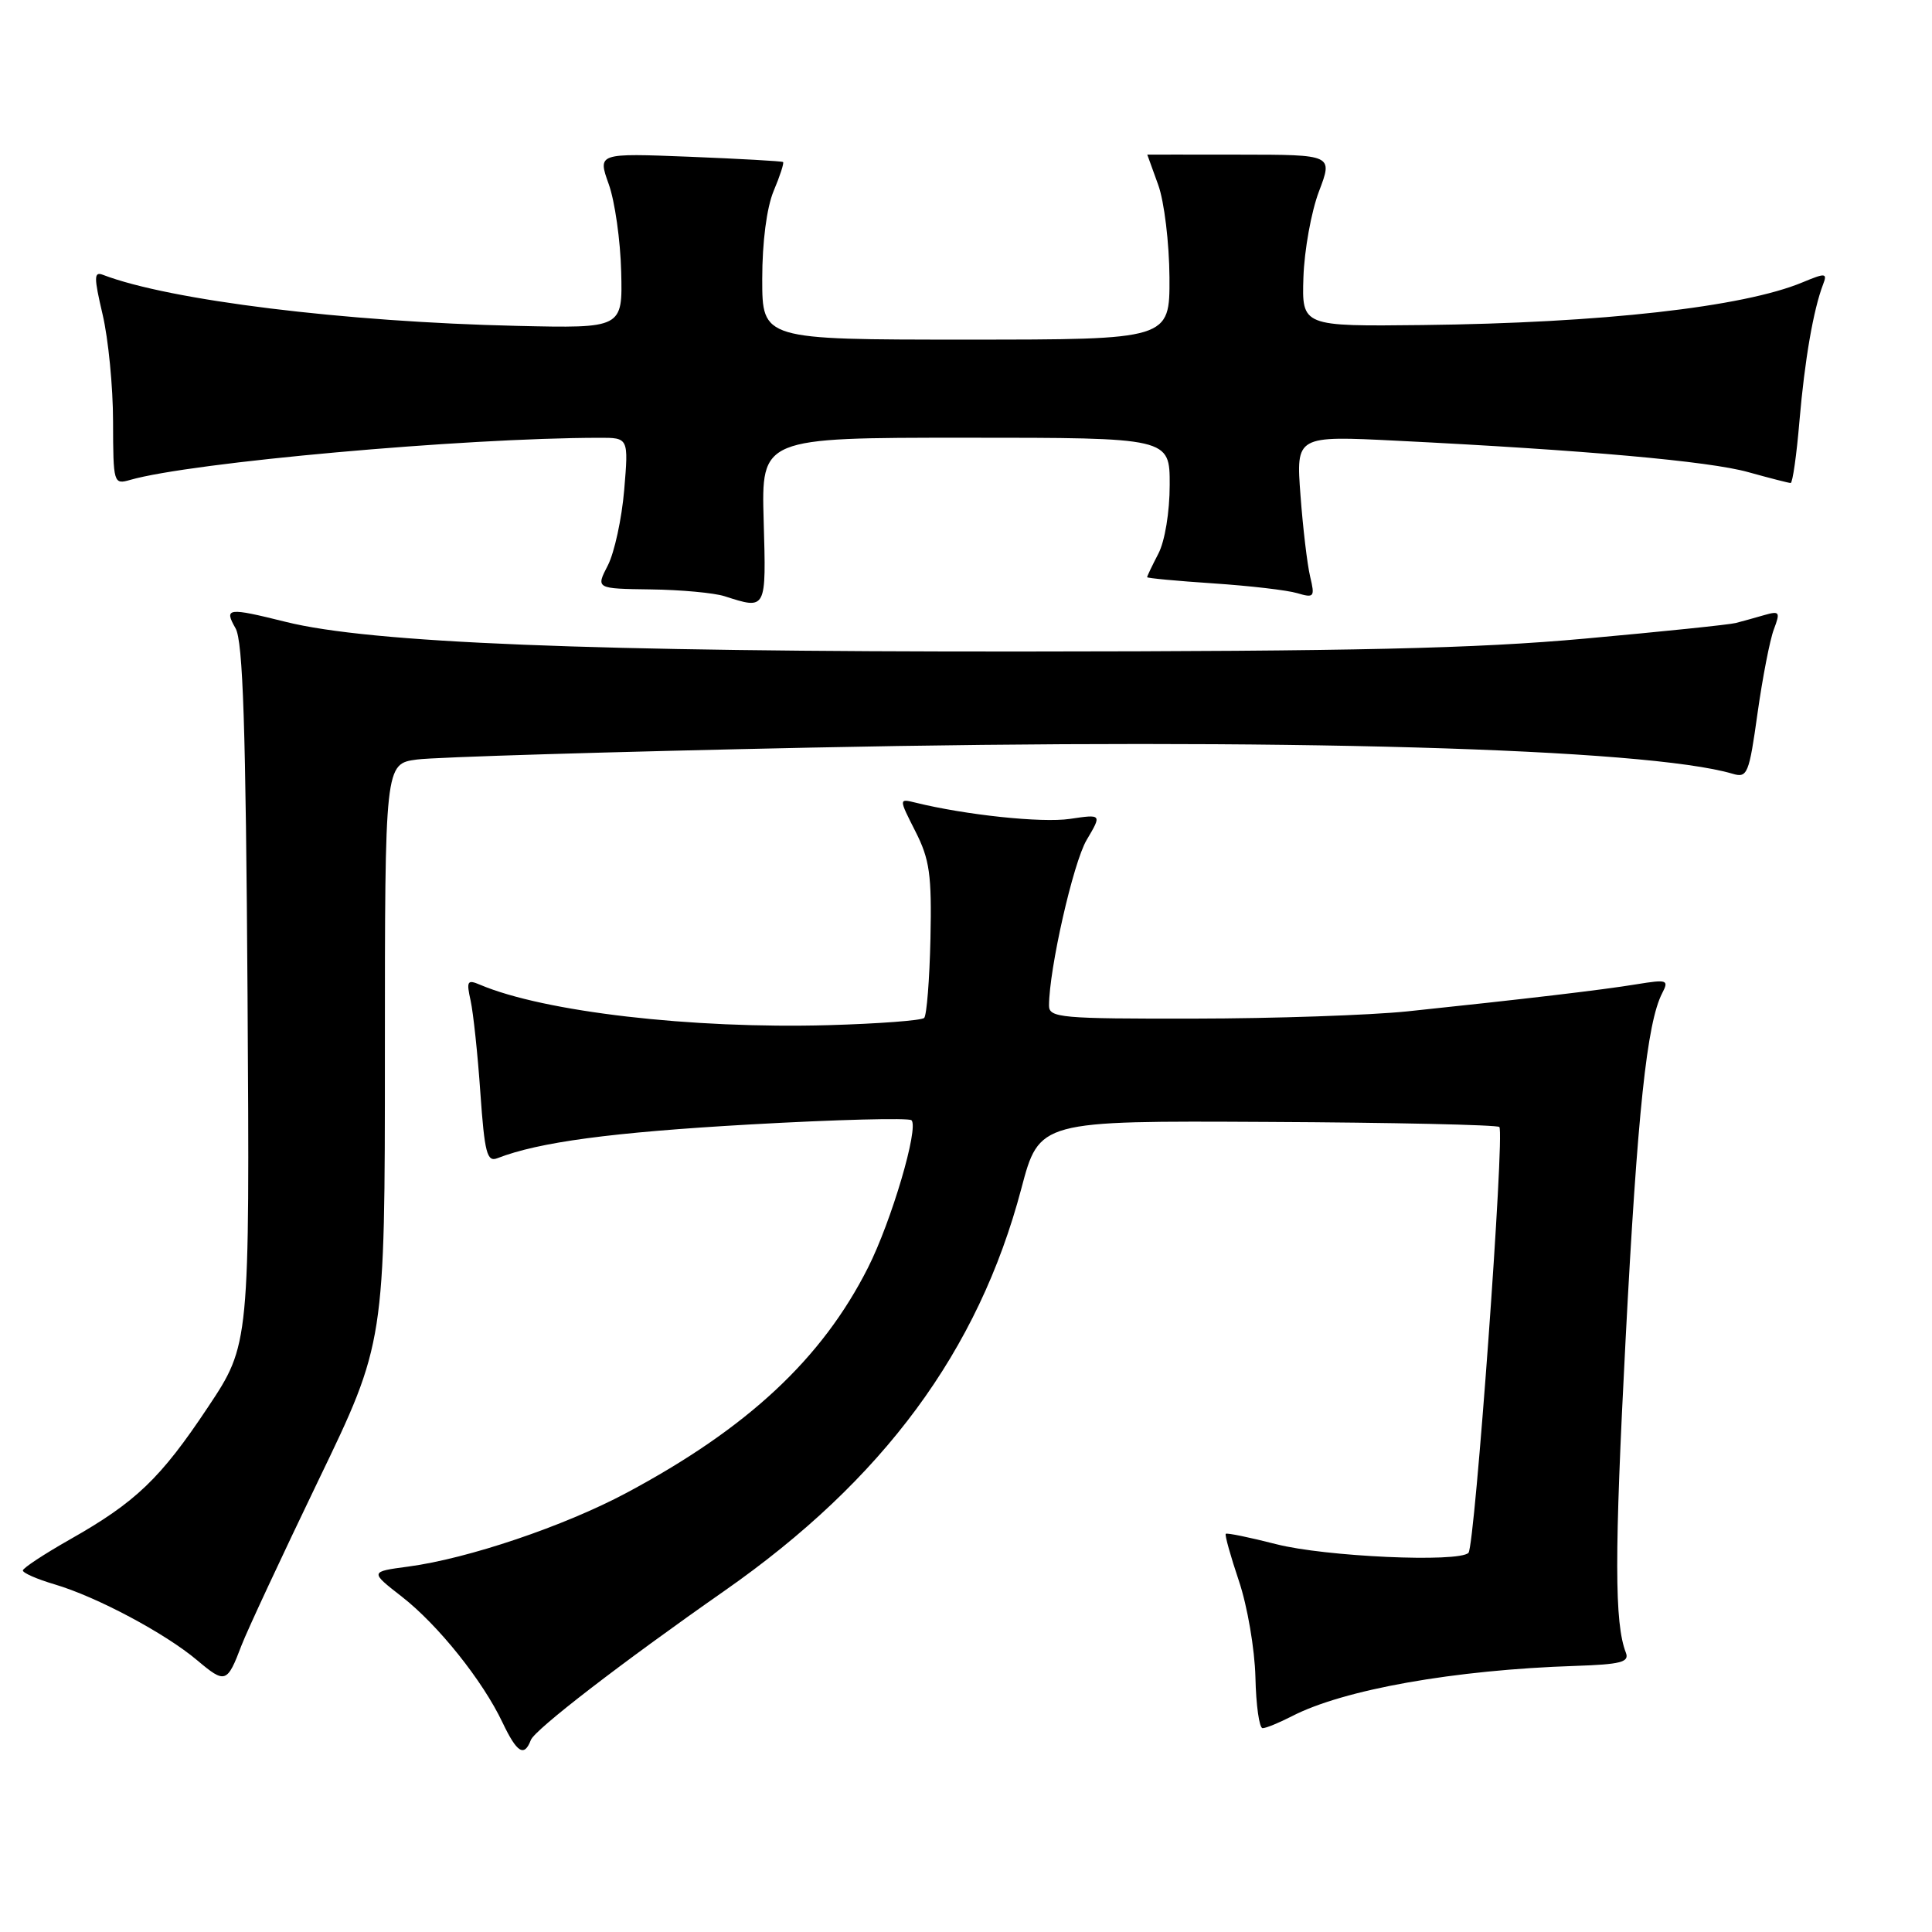 <?xml version="1.0" encoding="UTF-8" standalone="no"?>
<!DOCTYPE svg PUBLIC "-//W3C//DTD SVG 1.1//EN" "http://www.w3.org/Graphics/SVG/1.1/DTD/svg11.dtd" >
<svg xmlns="http://www.w3.org/2000/svg" xmlns:xlink="http://www.w3.org/1999/xlink" version="1.1" viewBox="0 0 256 256">
 <g >
 <path fill="currentColor"
d=" M 70.34 230.56 C 70.87 229.18 82.32 220.35 96.00 210.79 C 117.04 196.08 129.64 179.01 135.33 157.50 C 137.71 148.50 137.71 148.50 167.93 148.66 C 184.55 148.74 198.38 149.05 198.67 149.33 C 199.41 150.07 195.43 204.90 194.58 205.76 C 193.27 207.07 175.55 206.27 169.10 204.61 C 165.58 203.71 162.58 203.09 162.42 203.24 C 162.27 203.39 163.06 206.21 164.17 209.51 C 165.28 212.80 166.26 218.52 166.35 222.24 C 166.43 225.95 166.86 228.99 167.30 228.99 C 167.74 229.00 169.48 228.28 171.18 227.41 C 178.02 223.87 192.72 221.26 208.76 220.74 C 214.74 220.54 215.92 220.24 215.44 219.00 C 213.92 215.07 213.91 206.12 215.40 177.50 C 216.97 147.39 218.22 135.52 220.25 131.60 C 221.16 129.84 220.93 129.76 216.86 130.42 C 212.33 131.17 201.93 132.39 186.50 134.01 C 181.55 134.52 168.84 134.96 158.25 134.97 C 140.57 135.00 139.00 134.86 139.00 133.25 C 139.01 128.40 142.20 114.33 143.98 111.31 C 146.01 107.88 146.01 107.88 141.75 108.51 C 138.03 109.06 127.93 107.99 121.29 106.35 C 119.09 105.81 119.09 105.81 121.29 110.15 C 123.19 113.88 123.47 115.91 123.29 124.38 C 123.17 129.81 122.79 134.54 122.46 134.88 C 122.12 135.22 116.40 135.65 109.75 135.84 C 91.62 136.34 72.09 134.08 63.60 130.48 C 61.92 129.76 61.78 130.00 62.36 132.59 C 62.71 134.19 63.30 139.68 63.65 144.80 C 64.21 152.77 64.53 154.01 65.90 153.47 C 71.40 151.33 81.01 150.04 99.33 149.00 C 110.78 148.35 120.43 148.10 120.78 148.44 C 121.77 149.44 118.13 161.80 115.02 167.96 C 108.92 180.05 99.05 189.25 83.00 197.82 C 74.74 202.23 62.00 206.53 54.10 207.58 C 49.00 208.26 49.00 208.26 53.25 211.57 C 58.06 215.32 63.95 222.68 66.59 228.25 C 68.50 232.26 69.46 232.86 70.34 230.56 Z  M 32.01 218.00 C 32.75 216.07 37.32 206.27 42.17 196.20 C 51.00 177.90 51.00 177.90 51.00 139.56 C 51.00 101.21 51.00 101.21 55.25 100.64 C 57.59 100.32 81.10 99.61 107.50 99.06 C 169.54 97.77 218.15 99.15 229.59 102.53 C 231.53 103.11 231.76 102.56 232.88 94.52 C 233.55 89.78 234.52 84.76 235.05 83.38 C 235.92 81.08 235.81 80.92 233.75 81.51 C 232.51 81.87 230.82 82.34 230.00 82.55 C 229.18 82.77 220.18 83.70 210.00 84.62 C 195.44 85.94 179.58 86.30 135.50 86.33 C 78.24 86.37 49.08 85.20 37.86 82.40 C 30.13 80.48 29.67 80.54 31.21 83.25 C 32.20 84.97 32.57 96.37 32.80 131.82 C 33.09 178.14 33.09 178.14 27.56 186.45 C 21.27 195.91 18.00 199.04 9.24 204.00 C 5.84 205.93 3.05 207.77 3.03 208.09 C 3.01 208.42 4.91 209.25 7.25 209.94 C 12.80 211.58 21.88 216.41 26.12 219.99 C 29.85 223.13 30.09 223.05 32.01 218.00 Z  M 101.19 69.00 C 100.88 58.00 100.88 58.00 127.94 58.00 C 155.00 58.00 155.00 58.00 154.99 64.25 C 154.99 67.84 154.35 71.72 153.49 73.36 C 152.67 74.94 152.00 76.34 152.00 76.48 C 152.00 76.61 155.94 76.98 160.75 77.30 C 165.56 77.62 170.58 78.20 171.90 78.60 C 174.13 79.26 174.25 79.11 173.60 76.40 C 173.22 74.81 172.64 69.95 172.32 65.61 C 171.73 57.73 171.73 57.73 185.11 58.40 C 210.01 59.64 226.48 61.11 231.65 62.56 C 234.49 63.35 237.02 64.00 237.27 64.00 C 237.53 64.00 238.06 60.29 238.44 55.75 C 239.13 47.71 240.28 41.04 241.57 37.68 C 242.15 36.17 241.90 36.14 238.85 37.41 C 230.99 40.69 212.23 42.80 188.50 43.07 C 172.50 43.25 172.50 43.25 172.71 36.74 C 172.83 33.16 173.75 28.04 174.77 25.36 C 176.62 20.50 176.62 20.50 164.31 20.49 C 157.54 20.48 152.01 20.48 152.02 20.49 C 152.02 20.50 152.68 22.30 153.47 24.50 C 154.27 26.71 154.93 32.20 154.96 36.75 C 155.00 45.00 155.00 45.00 128.00 45.00 C 101.00 45.00 101.00 45.00 101.00 36.97 C 101.00 32.06 101.59 27.53 102.51 25.31 C 103.35 23.32 103.91 21.59 103.76 21.47 C 103.62 21.35 98.03 21.04 91.35 20.77 C 79.19 20.29 79.19 20.29 80.66 24.40 C 81.47 26.65 82.21 31.88 82.31 36.00 C 82.50 43.50 82.50 43.50 68.50 43.18 C 45.66 42.66 22.47 39.80 13.65 36.42 C 12.43 35.95 12.43 36.69 13.60 41.69 C 14.35 44.88 14.98 51.26 14.98 55.87 C 15.00 64.07 15.05 64.22 17.25 63.59 C 25.31 61.27 61.36 58.03 79.40 58.01 C 83.29 58.00 83.29 58.00 82.71 64.92 C 82.39 68.73 81.41 73.23 80.54 74.92 C 78.95 78.00 78.95 78.00 86.22 78.10 C 90.23 78.15 94.62 78.56 96.00 79.00 C 101.58 80.79 101.53 80.90 101.19 69.00 Z "/>
</g>
</svg>